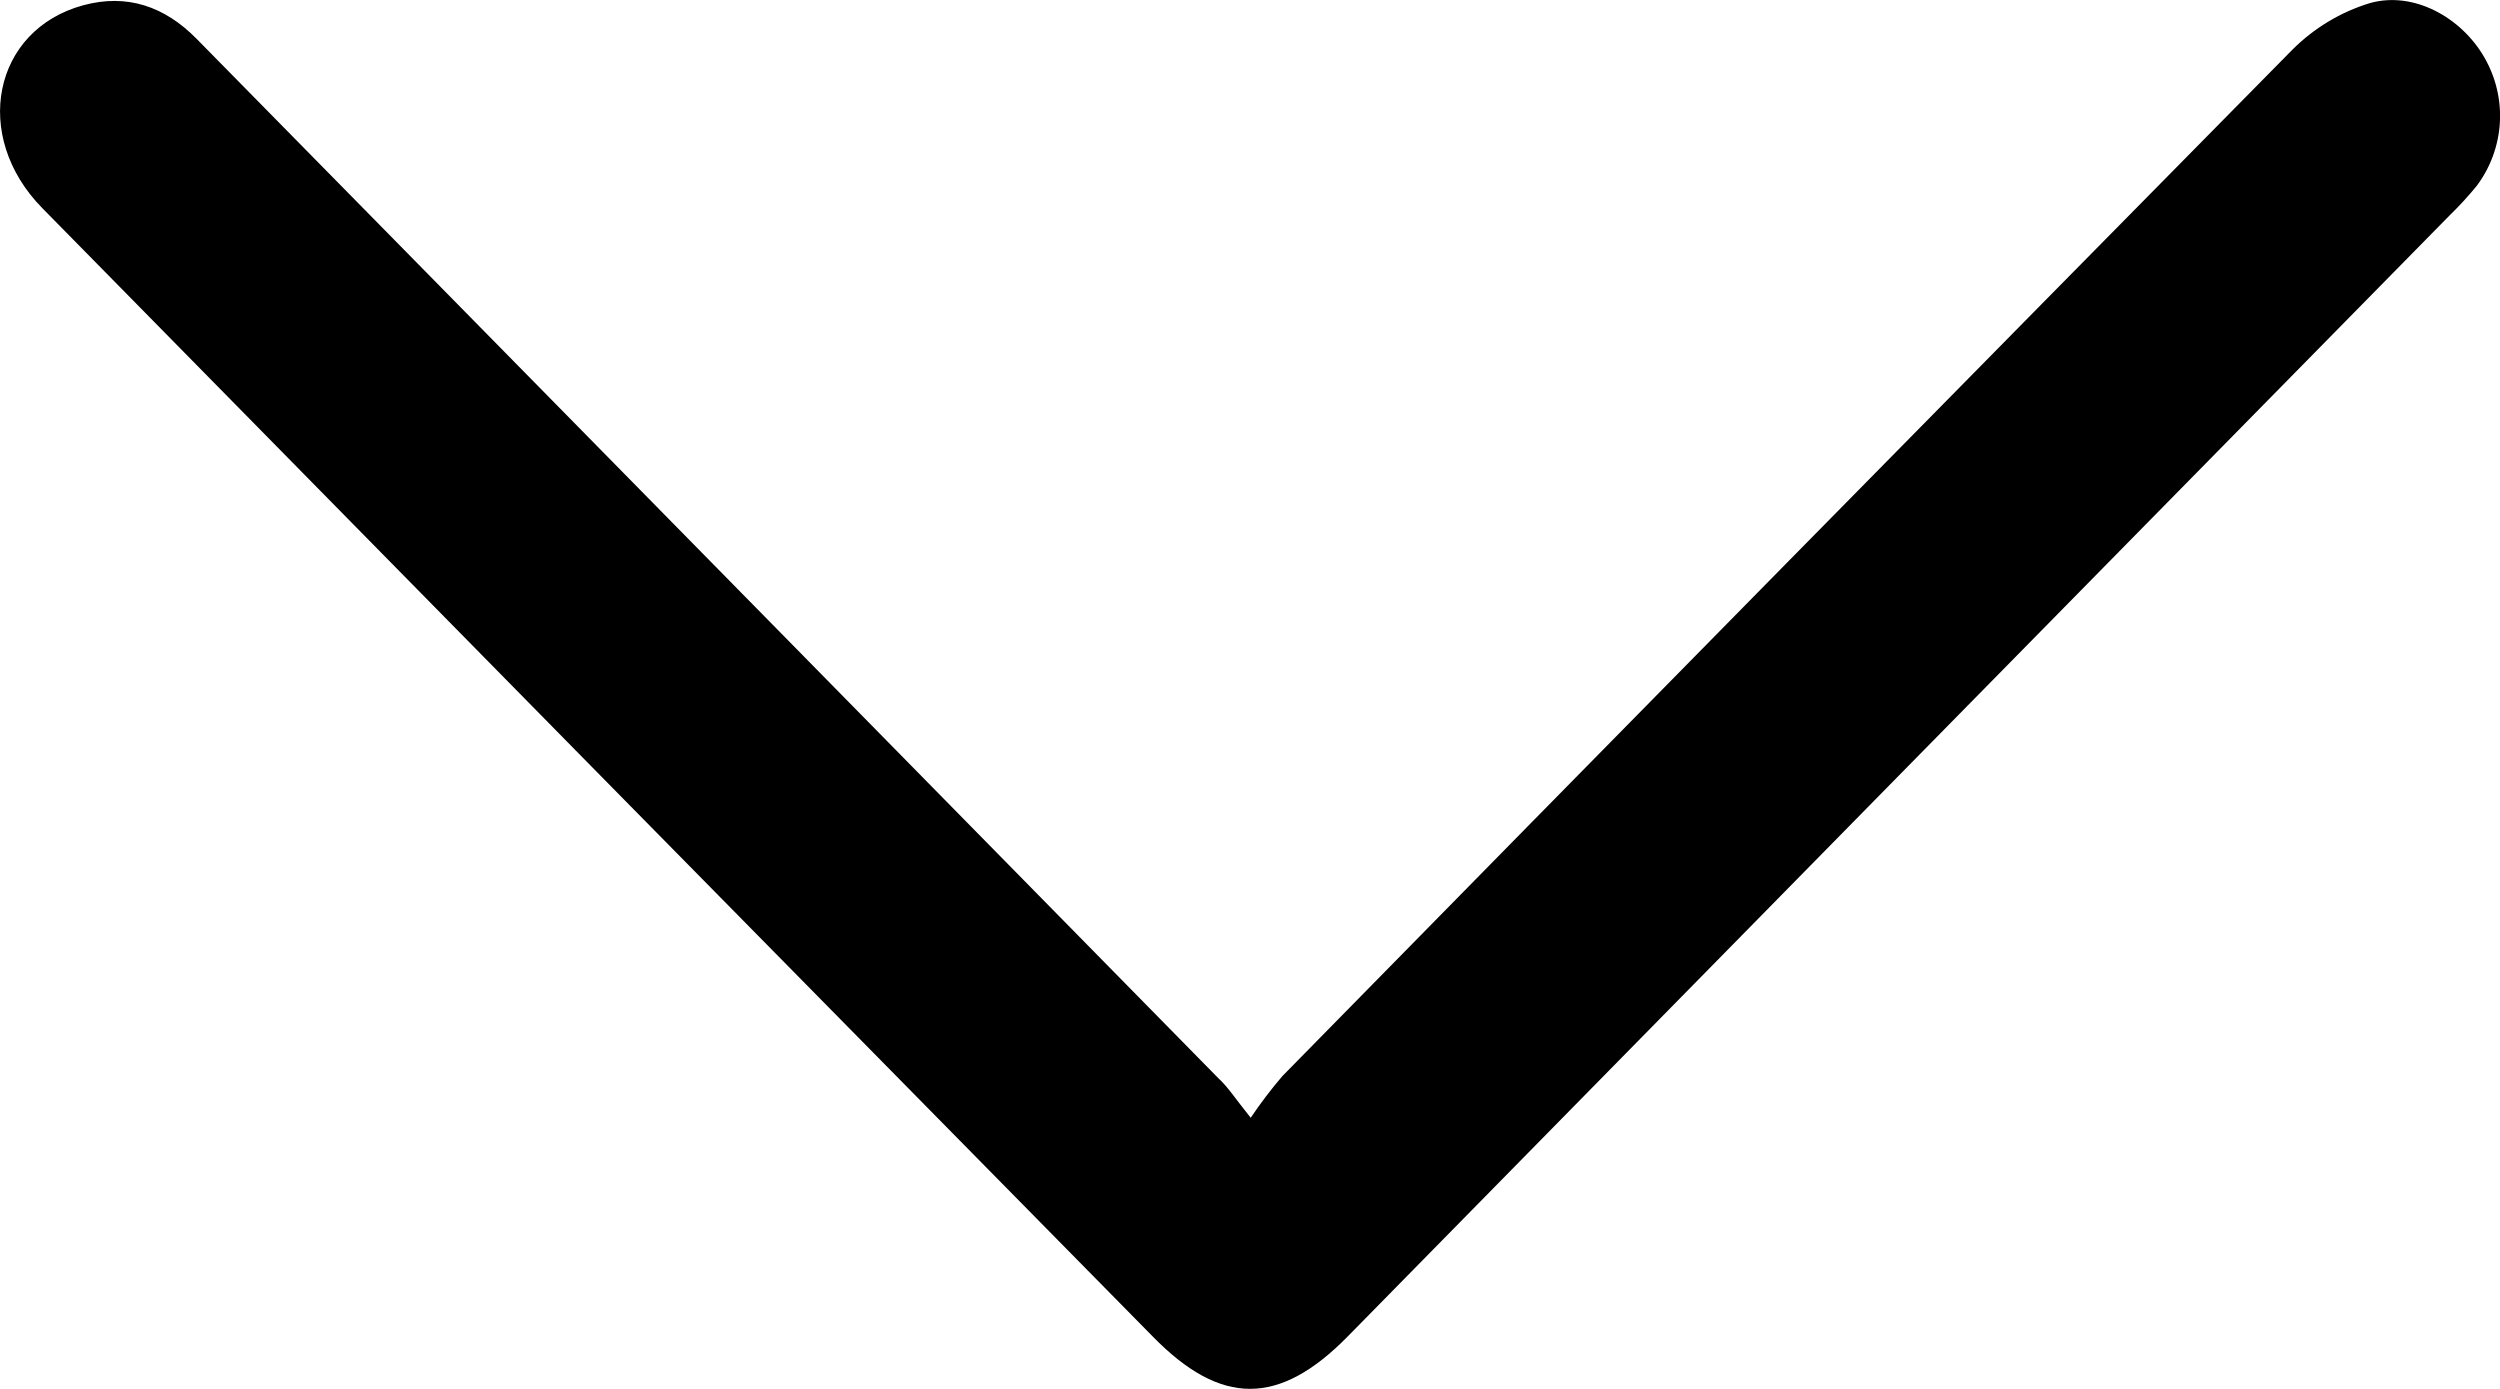 <svg width="18" height="10" viewBox="0 0 18 10" fill="none" xmlns="http://www.w3.org/2000/svg">
<g clip-path="url(#clip0_1464_7115)">
<path d="M9.005 8.048C9.075 7.944 9.151 7.844 9.233 7.748C11.654 5.282 14.078 2.819 16.505 0.358C16.661 0.202 16.852 0.087 17.061 0.023C17.375 -0.067 17.719 0.123 17.886 0.411C17.969 0.554 18.009 0.719 17.999 0.884C17.989 1.05 17.93 1.209 17.831 1.34C17.771 1.413 17.707 1.483 17.639 1.549C14.992 4.24 12.348 6.931 9.704 9.622C9.21 10.125 8.791 10.126 8.299 9.622C5.632 6.915 2.967 4.207 0.304 1.498C-0.206 0.979 -0.051 0.215 0.599 0.038C0.916 -0.048 1.187 0.047 1.416 0.28L2.79 1.677C4.785 3.706 6.78 5.735 8.774 7.765C8.84 7.825 8.893 7.908 9.005 8.048Z" fill="black"/>
</g>
<defs>
<clipPath id="clip0_1464_7115">
<rect width="18" height="10" fill="white"/>
</clipPath>
</defs>
</svg>

